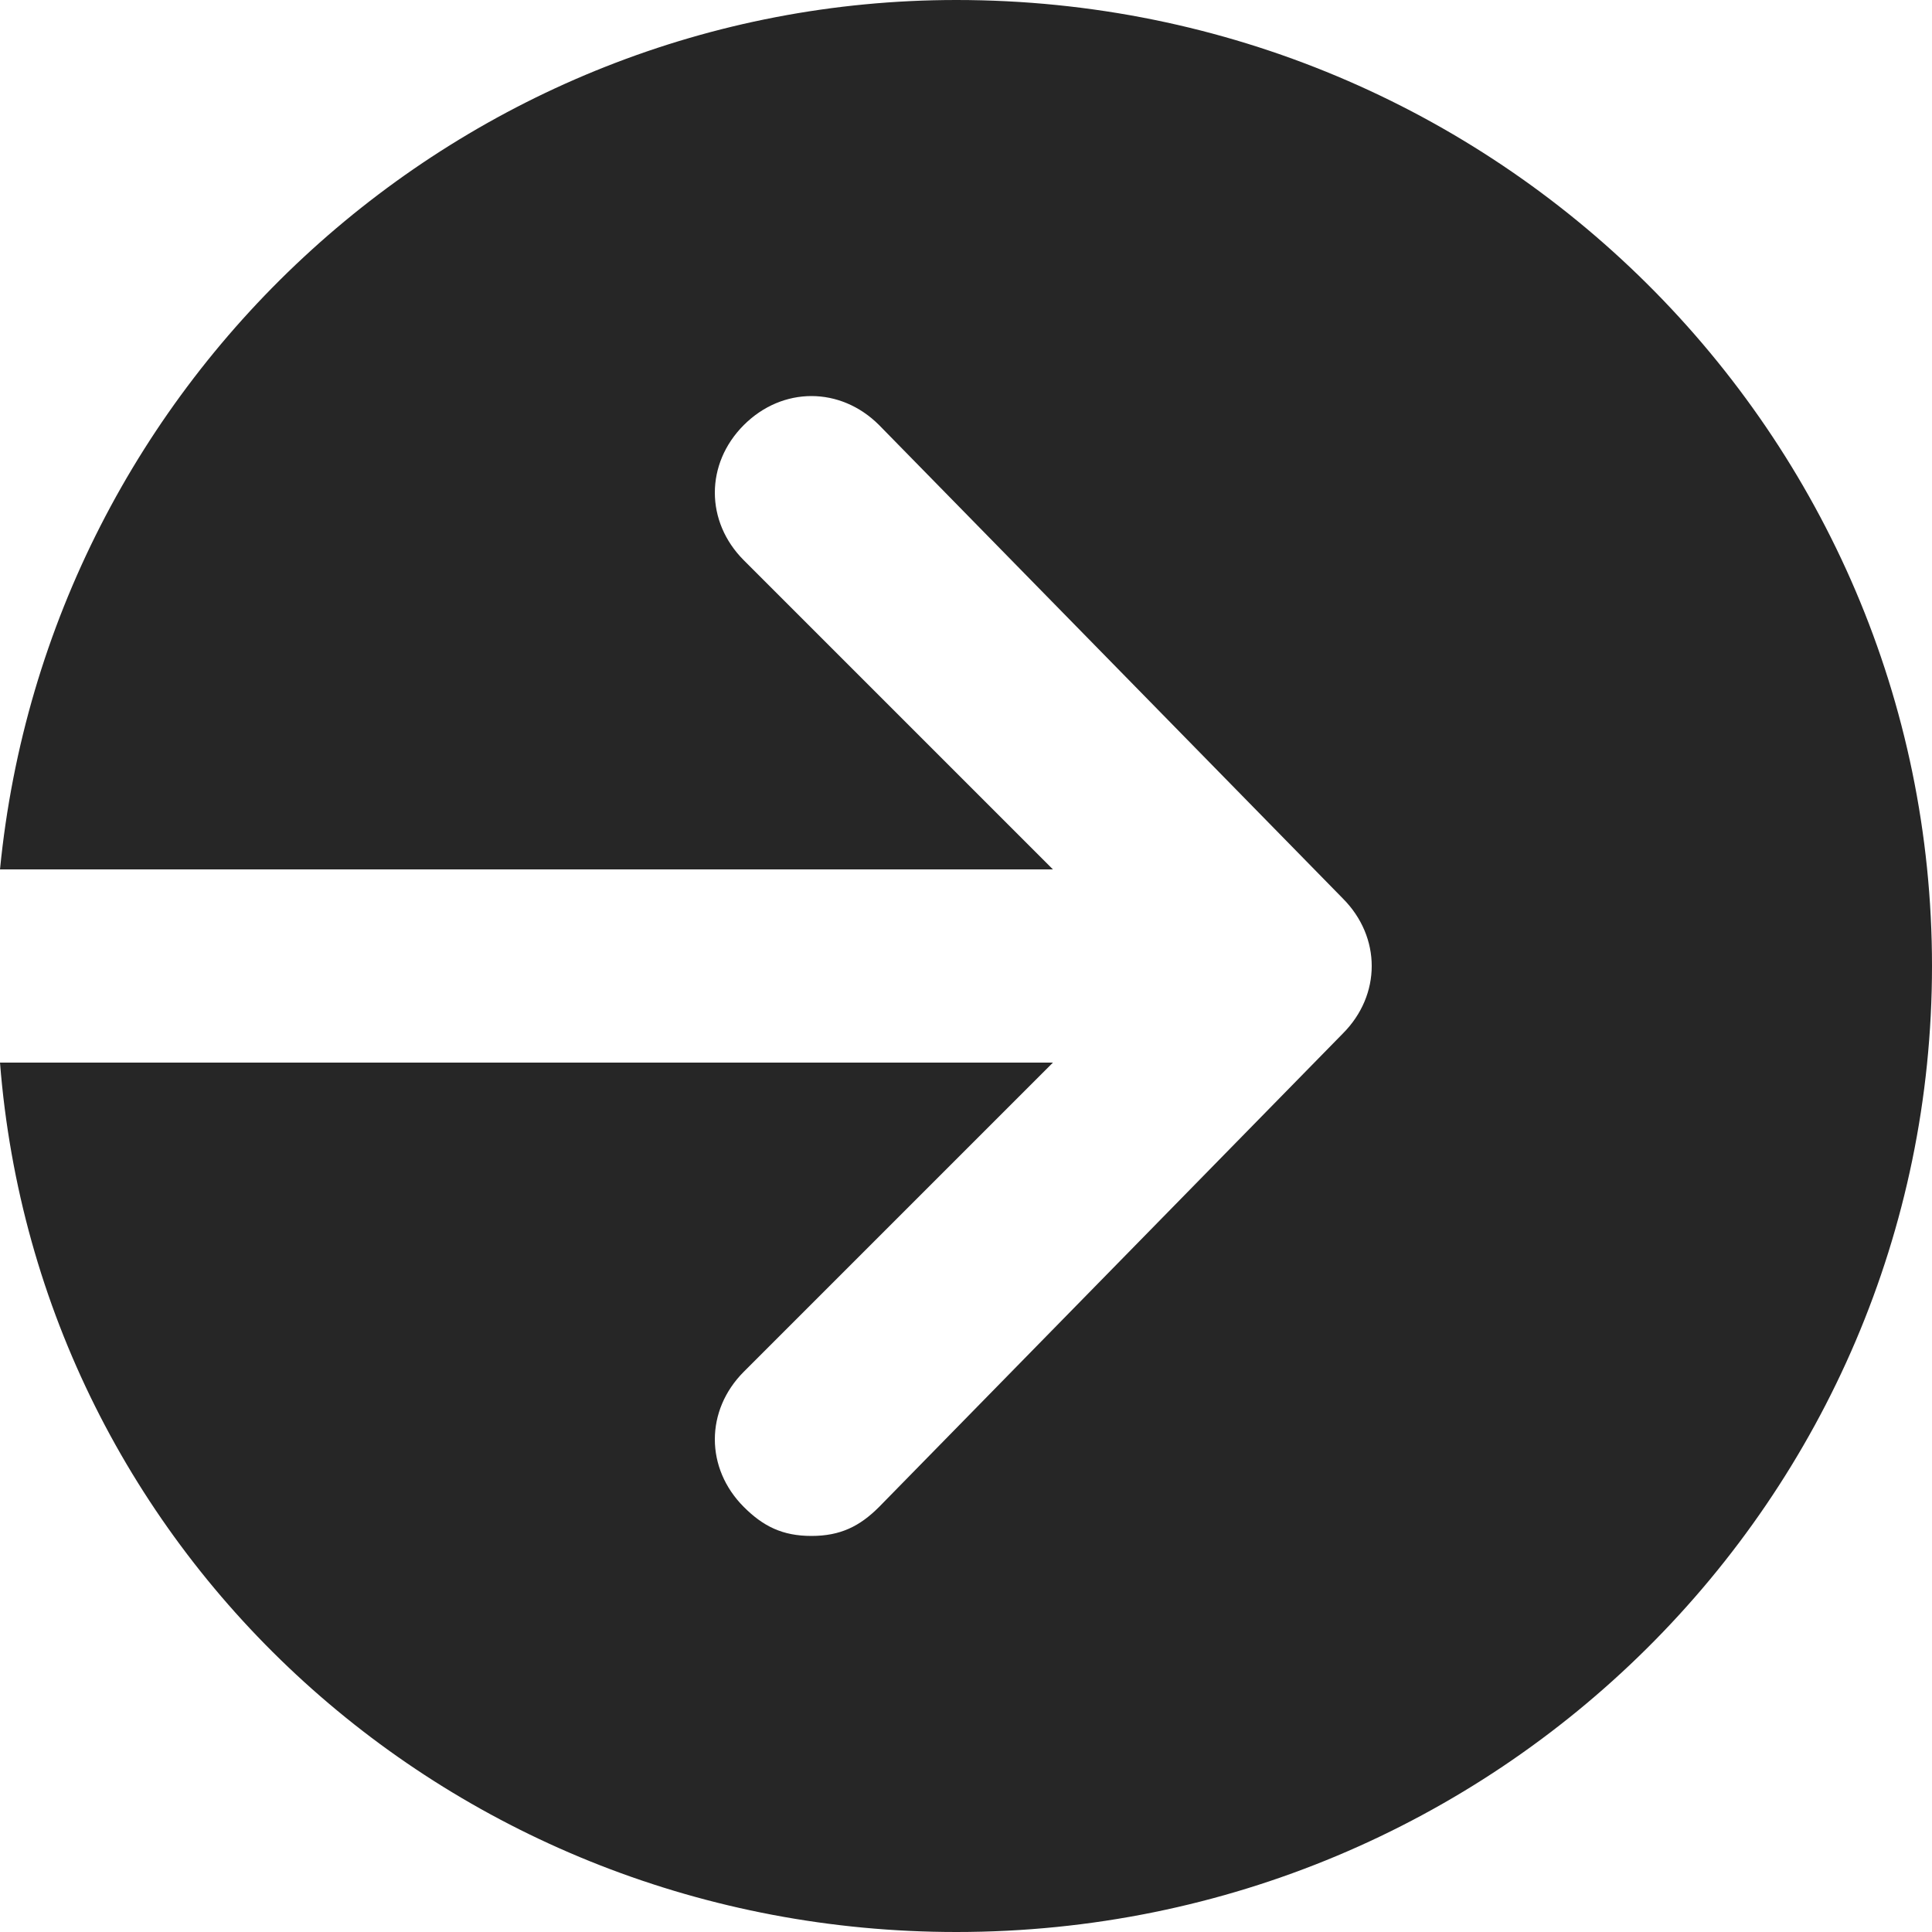 <svg width="40" height="40" viewBox="0 0 40 40" fill="none" xmlns="http://www.w3.org/2000/svg">
<path d="M40 20C40 31 31 40 19.8 40C9.4 40 0.8 32.2 0 22H21.8L15.4 28.4C14.6 29.2 14.6 30.4 15.4 31.2C15.8 31.6 16.2 31.8 16.8 31.8C17.4 31.8 17.8 31.6 18.2 31.2L27.8 21.4C28.6 20.6 28.6 19.4 27.8 18.6L18.2 8.8C17.4 8 16.2 8 15.4 8.8C14.6 9.6 14.6 10.8 15.4 11.6L21.8 18H0C1 7.8 9.6 0 19.8 0C31 0 40 9 40 20Z" fill="#262626"/>
</svg>

